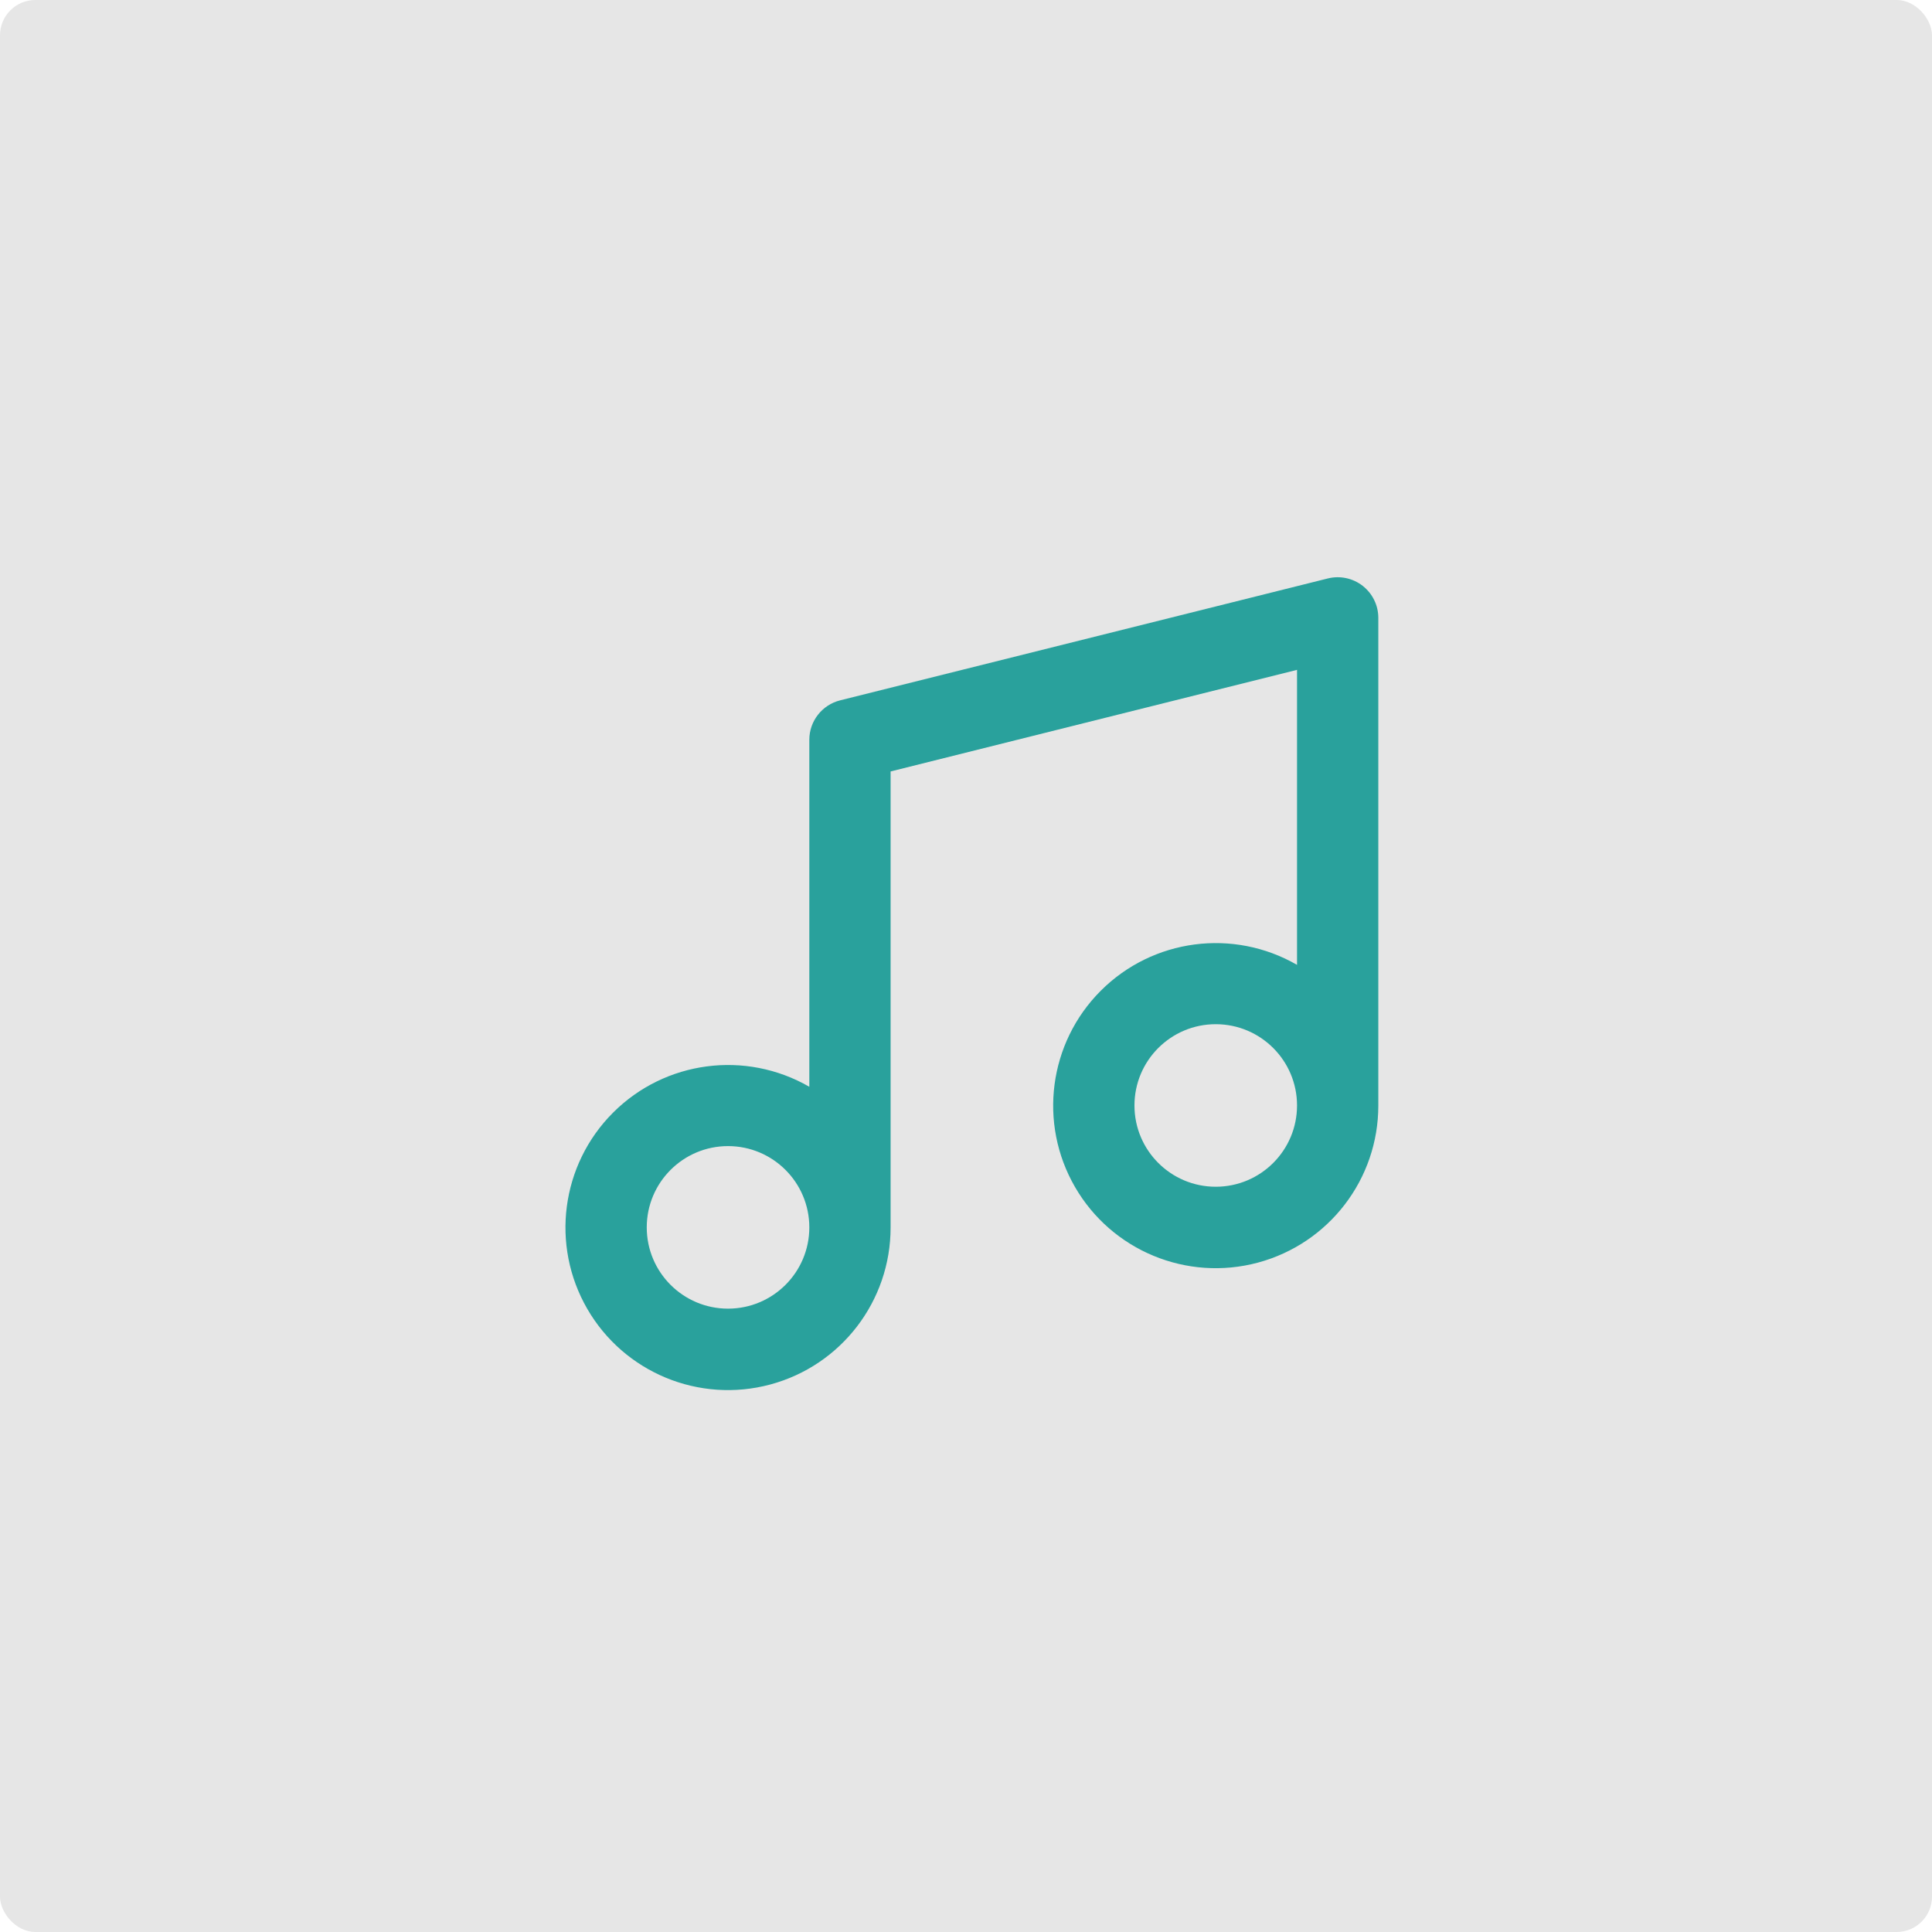 <?xml version="1.0" encoding="UTF-8"?>
<svg width="82px" height="82px" viewBox="0 0 82 82" version="1.1" xmlns="http://www.w3.org/2000/svg" xmlns:xlink="http://www.w3.org/1999/xlink">
    <!-- Generator: Sketch 52.6 (67491) - http://www.bohemiancoding.com/sketch -->
    <title>Group 5</title>
    <desc>Created with Sketch.</desc>
    <g id="Page-1" stroke="none" stroke-width="1" fill="none" fill-rule="evenodd">
        <g id="Group-5">
            <rect id="Rectangle" fill="#E6E6E6" x="0" y="0" width="82" height="82" rx="1.5"></rect>
            <g id="icon-music" transform="translate(24, 24.5)" fill="#29A19C" fill-rule="nonzero">
                <path d="M10.35,21.626 L10.35,6.897 C10.351,6.105 10.892,5.415 11.661,5.224 L32.361,0.05 C32.876,-0.077 33.42,0.04 33.838,0.366 C34.255,0.693 34.5,1.193 34.5,1.723 L34.5,22.42 C34.503,25.543 32.408,28.278 29.391,29.089 C26.374,29.9 23.189,28.583 21.626,25.879 C20.063,23.175 20.512,19.759 22.72,17.55 C24.928,15.341 28.345,14.891 31.05,16.452 L31.05,3.931 L13.8,8.243 L13.8,27.594 C13.803,30.717 11.708,33.452 8.691,34.263 C5.675,35.074 2.49,33.757 0.926,31.053 C-0.637,28.349 -0.188,24.933 2.02,22.724 C4.228,20.515 7.645,20.065 10.35,21.626 Z M6.9,31.043 C8.805,31.043 10.35,29.499 10.35,27.594 C10.35,25.689 8.805,24.144 6.9,24.144 C4.995,24.144 3.45,25.689 3.45,27.594 C3.45,29.499 4.995,31.043 6.9,31.043 Z M27.6,25.869 C29.505,25.869 31.05,24.325 31.05,22.42 C31.05,20.515 29.505,18.97 27.6,18.97 C25.695,18.97 24.15,20.515 24.15,22.42 C24.15,24.325 25.695,25.869 27.6,25.869 Z" id="Shape"></path>
            </g>
        </g>
    </g>
</svg>